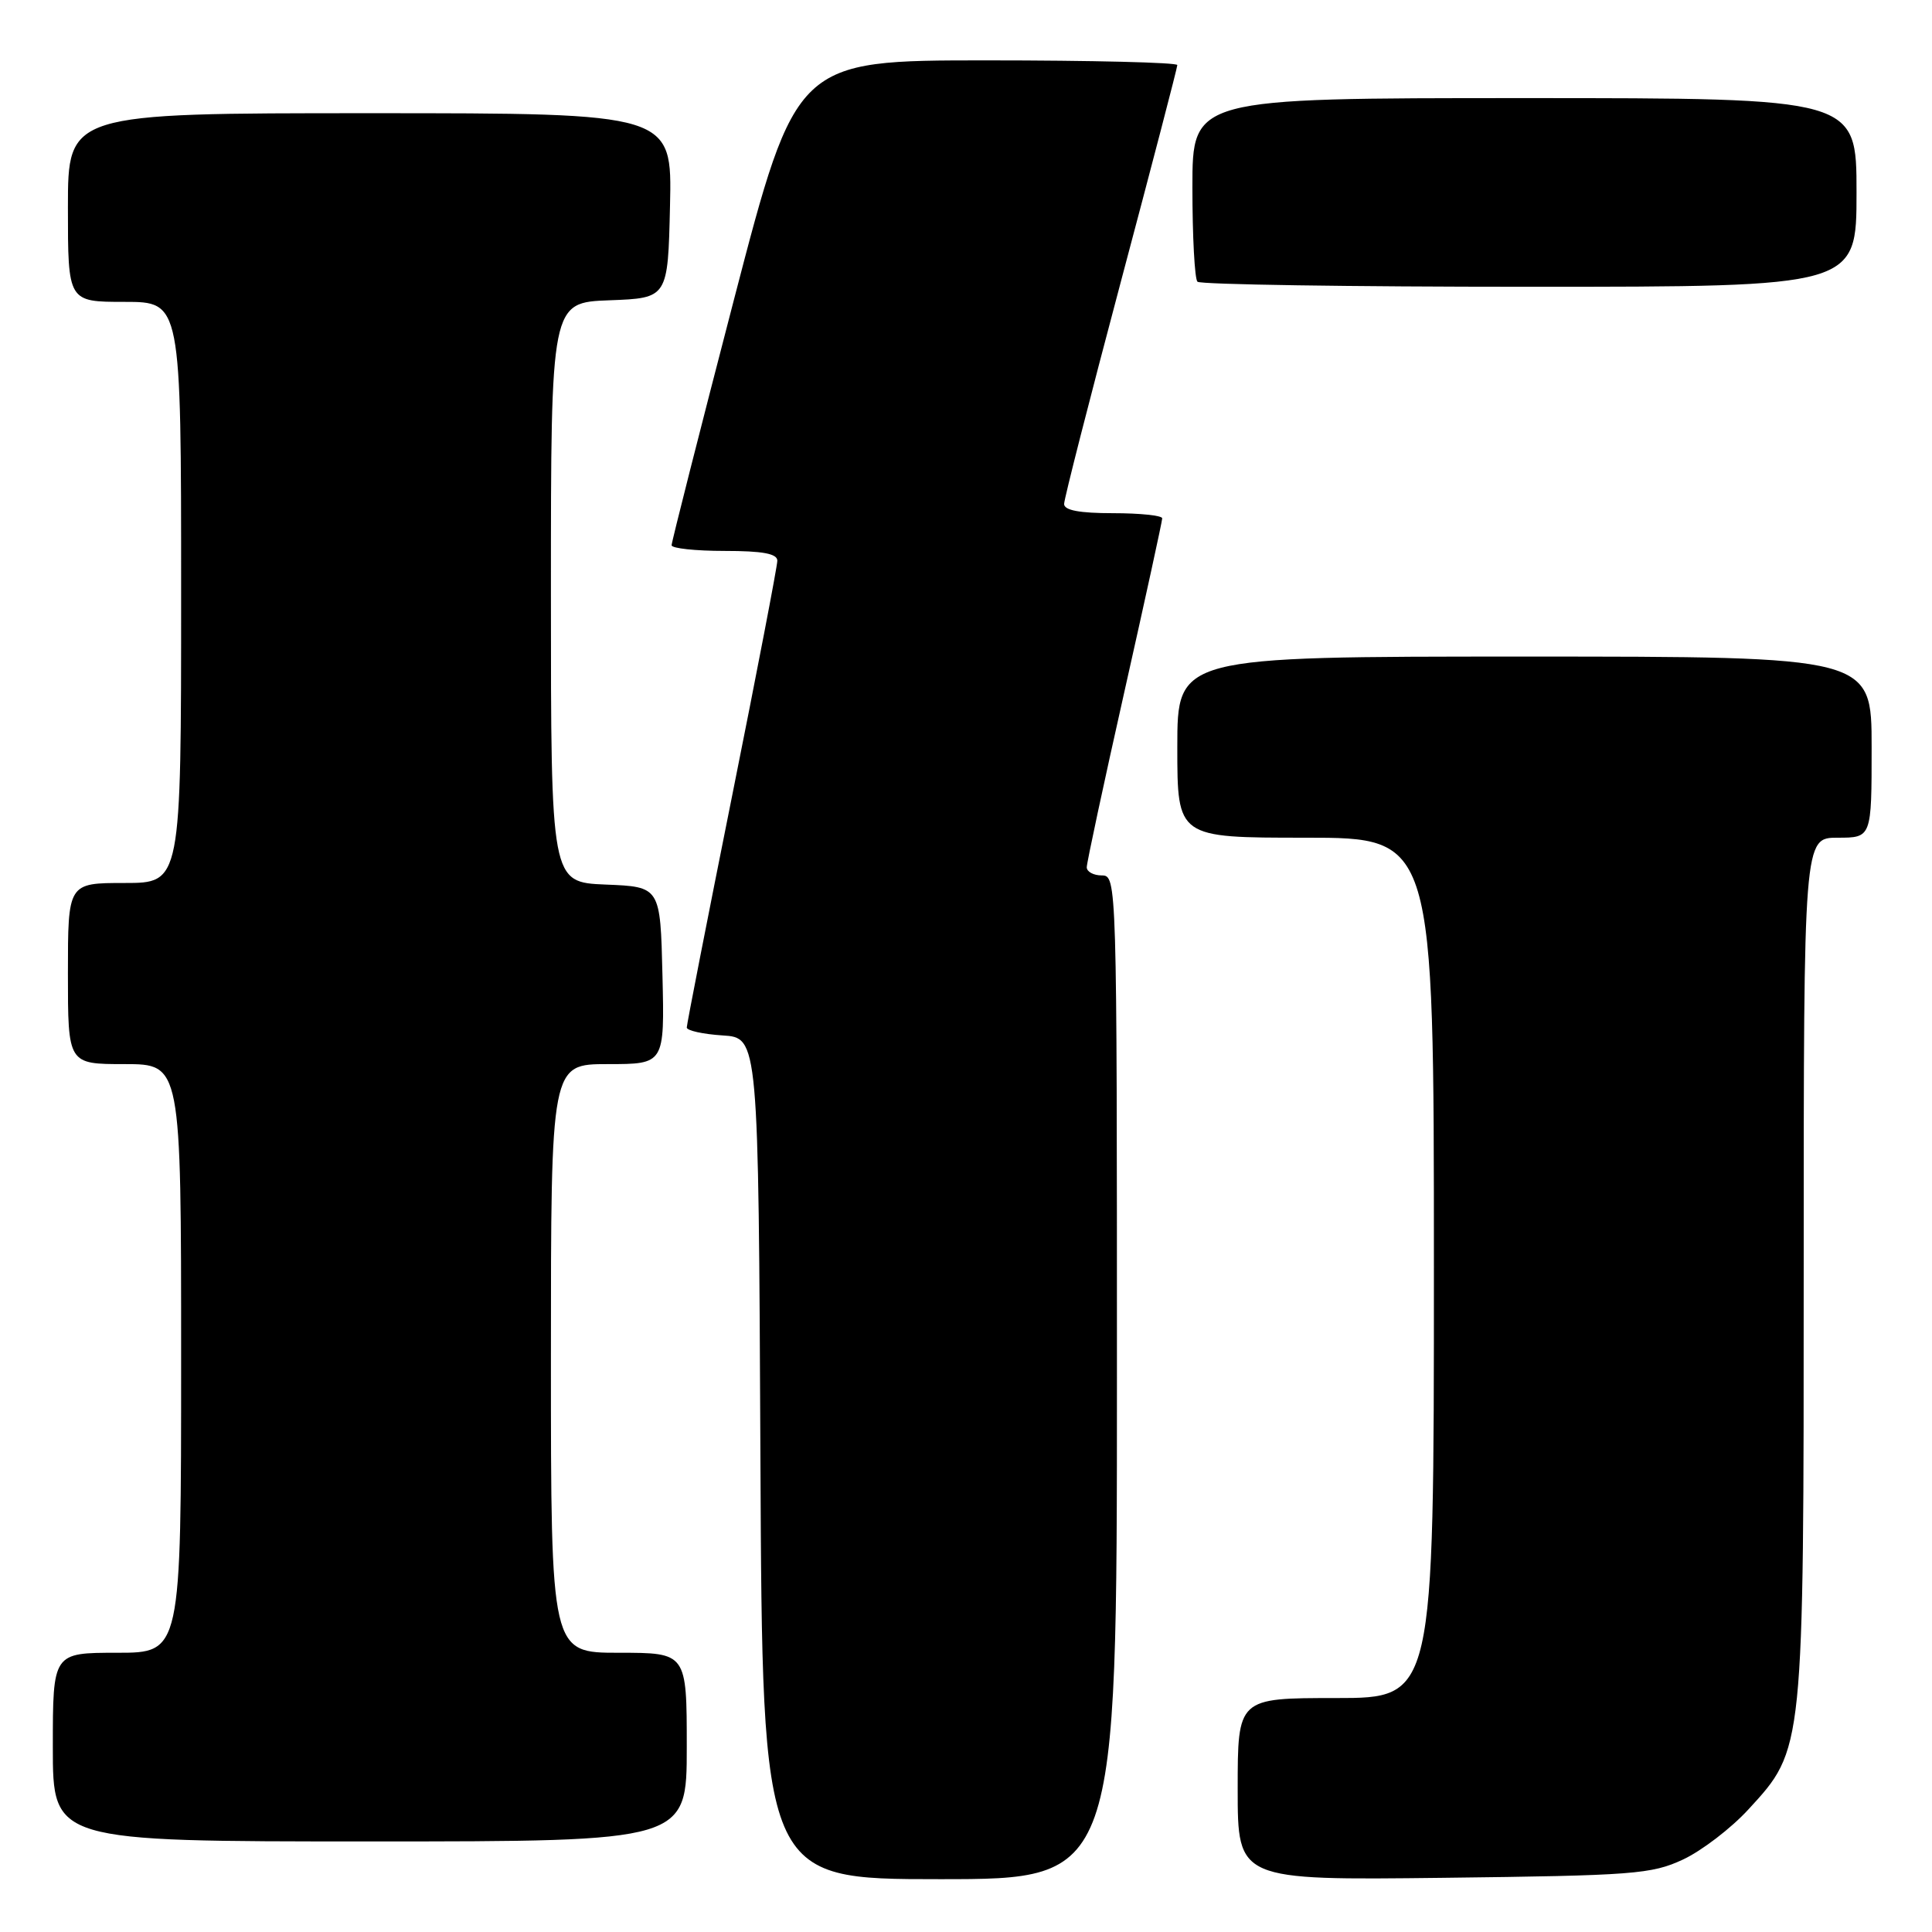 <?xml version="1.0" encoding="UTF-8" standalone="no"?>
<!DOCTYPE svg PUBLIC "-//W3C//DTD SVG 1.1//EN" "http://www.w3.org/Graphics/SVG/1.1/DTD/svg11.dtd" >
<svg xmlns="http://www.w3.org/2000/svg" xmlns:xlink="http://www.w3.org/1999/xlink" version="1.1" viewBox="0 0 256 256">
 <g >
 <path fill="currentColor"
d=" M 148.00 182.50 C 148.00 116.67 147.98 116.00 146.00 116.00 C 144.90 116.00 144.00 115.51 144.00 114.92 C 144.00 114.32 146.25 103.83 149.00 91.60 C 151.75 79.37 154.00 69.05 154.00 68.68 C 154.00 68.31 151.07 68.00 147.50 68.00 C 143.05 68.00 141.00 67.62 141.00 66.78 C 141.00 66.11 144.38 52.89 148.50 37.40 C 152.62 21.92 156.00 8.97 156.00 8.62 C 156.00 8.28 144.64 8.00 130.75 8.00 C 105.50 8.00 105.50 8.00 97.24 39.75 C 92.70 57.21 88.99 71.84 88.99 72.25 C 89.00 72.66 92.15 73.00 96.00 73.00 C 101.07 73.00 103.00 73.36 103.00 74.30 C 103.00 75.01 100.30 89.05 97.00 105.50 C 93.70 121.95 91.00 135.74 91.00 136.15 C 91.00 136.56 93.14 137.03 95.75 137.20 C 100.50 137.50 100.50 137.50 100.76 193.25 C 101.02 249.00 101.02 249.00 124.51 249.00 C 148.00 249.00 148.00 249.00 148.00 182.50 Z  M 223.00 246.40 C 225.47 245.25 229.38 242.26 231.68 239.75 C 239.05 231.72 239.00 232.23 239.00 167.82 C 239.00 111.00 239.00 111.00 243.50 111.00 C 248.00 111.00 248.00 111.00 248.00 99.00 C 248.00 87.00 248.00 87.00 202.00 87.00 C 156.00 87.00 156.00 87.00 156.00 99.00 C 156.00 111.00 156.00 111.00 173.00 111.00 C 190.00 111.00 190.00 111.00 190.00 168.00 C 190.00 225.00 190.00 225.00 177.00 225.00 C 164.00 225.00 164.00 225.00 164.00 237.07 C 164.00 249.14 164.00 249.14 191.25 248.82 C 216.43 248.52 218.84 248.34 223.00 246.40 Z  M 91.00 231.50 C 91.00 219.00 91.00 219.00 82.00 219.00 C 73.00 219.00 73.00 219.00 73.00 180.00 C 73.00 141.00 73.00 141.00 80.53 141.00 C 88.06 141.00 88.06 141.00 87.78 129.25 C 87.50 117.50 87.50 117.50 80.25 117.21 C 73.00 116.91 73.00 116.91 73.00 78.50 C 73.00 40.08 73.00 40.08 80.75 39.79 C 88.50 39.50 88.50 39.50 88.78 27.25 C 89.06 15.00 89.06 15.00 49.03 15.00 C 9.00 15.00 9.00 15.00 9.00 27.50 C 9.00 40.00 9.00 40.00 16.50 40.00 C 24.00 40.00 24.00 40.00 24.00 78.50 C 24.00 117.00 24.00 117.00 16.50 117.00 C 9.00 117.00 9.00 117.00 9.00 129.00 C 9.00 141.00 9.00 141.00 16.50 141.00 C 24.00 141.00 24.00 141.00 24.00 180.00 C 24.00 219.00 24.00 219.00 15.50 219.00 C 7.00 219.00 7.00 219.00 7.00 231.50 C 7.00 244.00 7.00 244.00 49.00 244.00 C 91.00 244.00 91.00 244.00 91.00 231.50 Z  M 246.00 25.50 C 246.00 13.00 246.00 13.00 202.00 13.00 C 158.00 13.00 158.00 13.00 158.00 24.83 C 158.00 31.34 158.30 36.97 158.67 37.33 C 159.03 37.70 178.83 38.00 202.67 38.00 C 246.00 38.00 246.00 38.00 246.00 25.50 Z "/>
</g>
</svg>